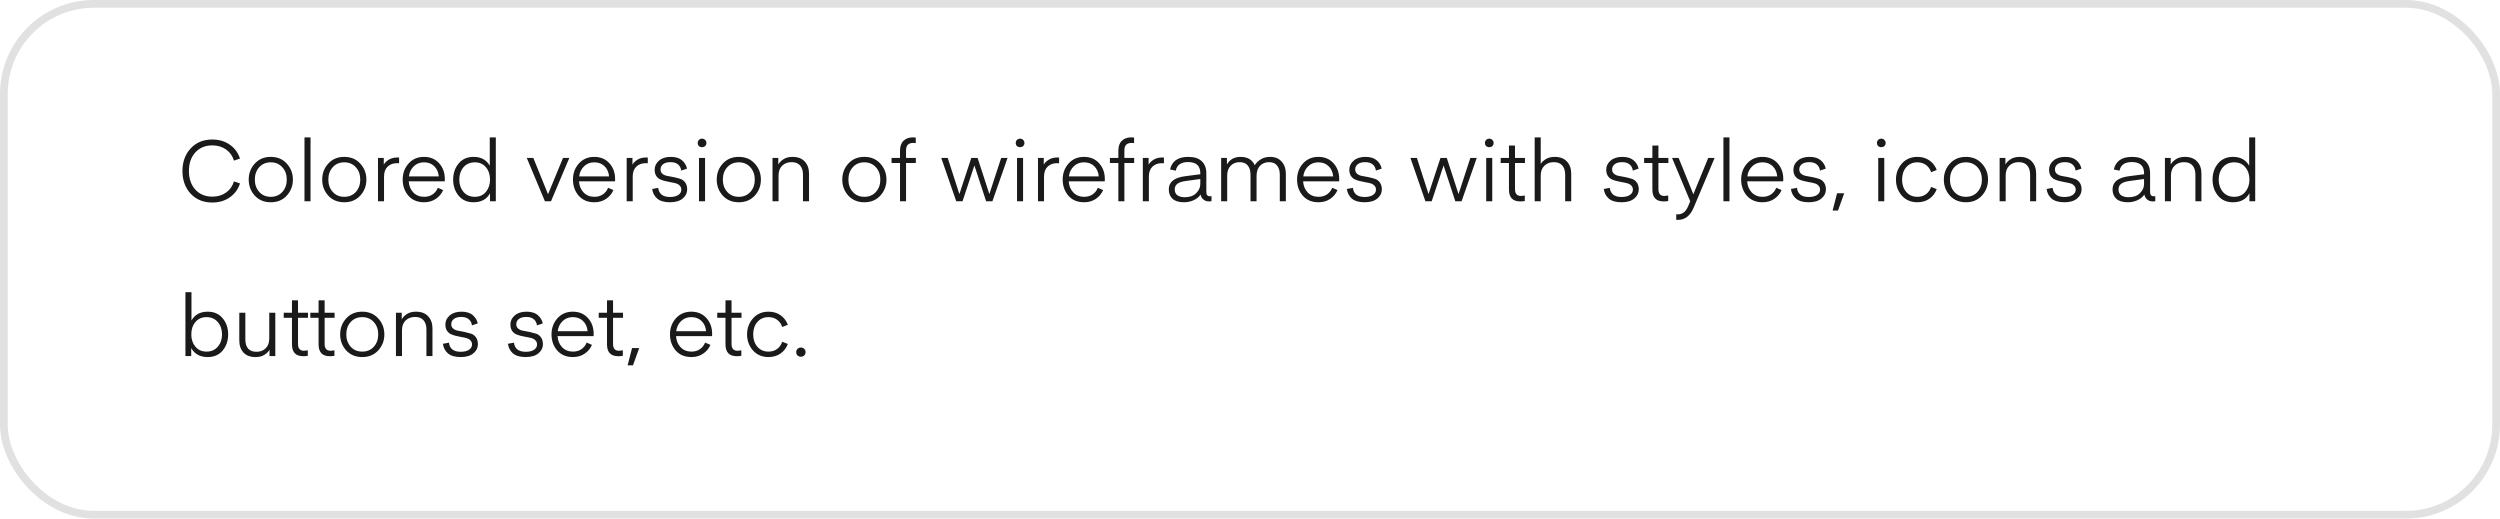 <svg width="323" height="67" viewBox="0 0 323 67" fill="none" xmlns="http://www.w3.org/2000/svg">
<rect x="0.5" y="0.5" width="322" height="66" rx="11.637" stroke="#E1E1E1"/>
<path d="M24.628 25.021C23.924 24.251 23.572 23.276 23.572 22.095C23.572 20.914 23.924 19.943 24.628 19.18C25.339 18.41 26.274 18.025 27.433 18.025C28.298 18.025 29.046 18.245 29.677 18.685C30.315 19.125 30.759 19.726 31.008 20.489L30.227 20.753C30.044 20.144 29.703 19.664 29.204 19.312C28.705 18.96 28.115 18.784 27.433 18.784C26.524 18.784 25.79 19.088 25.233 19.697C24.683 20.306 24.408 21.105 24.408 22.095C24.408 23.085 24.683 23.884 25.233 24.493C25.79 25.102 26.524 25.406 27.433 25.406C28.115 25.406 28.705 25.23 29.204 24.878C29.703 24.526 30.044 24.046 30.227 23.437L31.008 23.701C30.759 24.464 30.315 25.065 29.677 25.505C29.046 25.945 28.298 26.165 27.433 26.165C26.274 26.165 25.339 25.784 24.628 25.021ZM34.982 26.132C34.131 26.132 33.442 25.846 32.914 25.274C32.393 24.695 32.133 24.005 32.133 23.206C32.133 22.399 32.393 21.71 32.914 21.138C33.442 20.559 34.131 20.269 34.982 20.269C35.84 20.269 36.529 20.559 37.05 21.138C37.578 21.71 37.842 22.399 37.842 23.206C37.842 24.005 37.578 24.695 37.05 25.274C36.529 25.846 35.84 26.132 34.982 26.132ZM32.925 23.206C32.925 23.844 33.115 24.376 33.497 24.801C33.878 25.219 34.373 25.428 34.982 25.428C35.598 25.428 36.096 25.219 36.478 24.801C36.859 24.376 37.05 23.844 37.05 23.206C37.05 22.561 36.859 22.029 36.478 21.611C36.096 21.186 35.598 20.973 34.982 20.973C34.366 20.973 33.867 21.186 33.486 21.611C33.112 22.029 32.925 22.561 32.925 23.206ZM40.121 26H39.34V17.75H40.121V26ZM44.478 26.132C43.627 26.132 42.938 25.846 42.41 25.274C41.889 24.695 41.629 24.005 41.629 23.206C41.629 22.399 41.889 21.71 42.41 21.138C42.938 20.559 43.627 20.269 44.478 20.269C45.336 20.269 46.025 20.559 46.546 21.138C47.074 21.71 47.338 22.399 47.338 23.206C47.338 24.005 47.074 24.695 46.546 25.274C46.025 25.846 45.336 26.132 44.478 26.132ZM42.421 23.206C42.421 23.844 42.611 24.376 42.993 24.801C43.374 25.219 43.869 25.428 44.478 25.428C45.094 25.428 45.593 25.219 45.974 24.801C46.355 24.376 46.546 23.844 46.546 23.206C46.546 22.561 46.355 22.029 45.974 21.611C45.593 21.186 45.094 20.973 44.478 20.973C43.862 20.973 43.363 21.186 42.982 21.611C42.608 22.029 42.421 22.561 42.421 23.206ZM51.564 20.357V21.094C51.476 21.087 51.384 21.083 51.289 21.083C50.79 21.083 50.387 21.233 50.079 21.534C49.771 21.827 49.617 22.256 49.617 22.821V26H48.836V20.401H49.584V21.27C49.716 21.028 49.932 20.815 50.233 20.632C50.534 20.441 50.915 20.346 51.377 20.346L51.564 20.357ZM56.57 24.262L57.252 24.559C57.047 25.036 56.728 25.417 56.295 25.703C55.87 25.989 55.368 26.132 54.788 26.132C53.938 26.132 53.263 25.85 52.764 25.285C52.273 24.713 52.027 24.016 52.027 23.195C52.027 22.388 52.28 21.699 52.786 21.127C53.3 20.555 53.963 20.269 54.777 20.269C55.591 20.269 56.244 20.544 56.735 21.094C57.227 21.637 57.472 22.315 57.472 23.129L57.461 23.426H52.808C52.845 24.013 53.043 24.493 53.402 24.867C53.762 25.241 54.227 25.428 54.799 25.428C55.217 25.428 55.58 25.325 55.888 25.12C56.196 24.907 56.424 24.621 56.57 24.262ZM54.777 20.973C54.249 20.973 53.809 21.145 53.457 21.49C53.105 21.827 52.896 22.26 52.83 22.788H56.691C56.64 22.238 56.442 21.798 56.097 21.468C55.76 21.138 55.32 20.973 54.777 20.973ZM63.278 21.413V17.75H64.059V26H63.311V24.966C62.893 25.743 62.185 26.132 61.188 26.132C60.367 26.132 59.721 25.85 59.252 25.285C58.782 24.713 58.548 24.02 58.548 23.206C58.548 22.385 58.782 21.692 59.252 21.127C59.721 20.555 60.367 20.269 61.188 20.269C62.156 20.269 62.852 20.65 63.278 21.413ZM63.311 23.206C63.311 22.561 63.135 22.029 62.783 21.611C62.431 21.186 61.95 20.973 61.342 20.973C60.733 20.973 60.245 21.186 59.879 21.611C59.52 22.036 59.34 22.568 59.34 23.206C59.34 23.837 59.52 24.365 59.879 24.79C60.245 25.215 60.733 25.428 61.342 25.428C61.95 25.428 62.431 25.215 62.783 24.79C63.135 24.365 63.311 23.837 63.311 23.206ZM70.807 25.098L72.743 20.401H73.557L71.192 26H70.4L68.057 20.401H68.904L70.807 25.098ZM78.57 24.262L79.252 24.559C79.047 25.036 78.728 25.417 78.295 25.703C77.87 25.989 77.368 26.132 76.788 26.132C75.938 26.132 75.263 25.85 74.764 25.285C74.273 24.713 74.027 24.016 74.027 23.195C74.027 22.388 74.28 21.699 74.786 21.127C75.3 20.555 75.963 20.269 76.777 20.269C77.591 20.269 78.244 20.544 78.735 21.094C79.227 21.637 79.472 22.315 79.472 23.129L79.461 23.426H74.808C74.845 24.013 75.043 24.493 75.402 24.867C75.762 25.241 76.227 25.428 76.799 25.428C77.217 25.428 77.58 25.325 77.888 25.12C78.196 24.907 78.424 24.621 78.57 24.262ZM76.777 20.973C76.249 20.973 75.809 21.145 75.457 21.49C75.105 21.827 74.896 22.26 74.83 22.788H78.691C78.64 22.238 78.442 21.798 78.097 21.468C77.76 21.138 77.32 20.973 76.777 20.973ZM83.694 20.357V21.094C83.606 21.087 83.514 21.083 83.419 21.083C82.92 21.083 82.517 21.233 82.209 21.534C81.901 21.827 81.747 22.256 81.747 22.821V26H80.966V20.401H81.714V21.27C81.846 21.028 82.062 20.815 82.363 20.632C82.663 20.441 83.045 20.346 83.507 20.346L83.694 20.357ZM84.263 24.416L85.043 24.273C85.08 24.64 85.223 24.929 85.472 25.142C85.729 25.347 86.088 25.45 86.55 25.45C87.013 25.45 87.372 25.366 87.629 25.197C87.892 25.021 88.025 24.79 88.025 24.504C88.025 24.291 87.959 24.119 87.826 23.987C87.702 23.848 87.537 23.749 87.332 23.69C87.133 23.631 86.913 23.584 86.671 23.547C86.43 23.503 86.184 23.452 85.934 23.393C85.692 23.334 85.469 23.257 85.263 23.162C85.066 23.059 84.9 22.905 84.769 22.7C84.644 22.487 84.582 22.227 84.582 21.919C84.582 21.464 84.769 21.076 85.142 20.753C85.516 20.43 86.022 20.269 86.66 20.269C87.291 20.269 87.775 20.416 88.112 20.709C88.457 21.002 88.674 21.362 88.761 21.787L88.013 22.04C87.977 21.717 87.845 21.457 87.618 21.259C87.39 21.054 87.064 20.951 86.638 20.951C86.221 20.951 85.898 21.039 85.671 21.215C85.451 21.391 85.341 21.615 85.341 21.886C85.341 22.128 85.425 22.319 85.594 22.458C85.762 22.597 85.975 22.689 86.231 22.733C86.488 22.77 86.763 22.821 87.056 22.887C87.357 22.953 87.636 23.026 87.892 23.107C88.149 23.188 88.362 23.345 88.531 23.58C88.699 23.815 88.784 24.115 88.784 24.482C88.784 24.937 88.589 25.325 88.201 25.648C87.819 25.971 87.269 26.132 86.55 26.132C85.832 26.132 85.285 25.974 84.912 25.659C84.545 25.336 84.329 24.922 84.263 24.416ZM90.707 19.015C90.539 19.015 90.403 18.967 90.3 18.872C90.198 18.769 90.147 18.637 90.147 18.476C90.147 18.315 90.198 18.183 90.3 18.08C90.403 17.97 90.539 17.915 90.707 17.915C90.869 17.915 91.001 17.97 91.103 18.08C91.213 18.183 91.269 18.315 91.269 18.476C91.269 18.637 91.213 18.769 91.103 18.872C91.001 18.967 90.869 19.015 90.707 19.015ZM90.311 26V20.401H91.093V26H90.311ZM95.45 26.132C94.599 26.132 93.909 25.846 93.382 25.274C92.861 24.695 92.6 24.005 92.6 23.206C92.6 22.399 92.861 21.71 93.382 21.138C93.909 20.559 94.599 20.269 95.45 20.269C96.308 20.269 96.997 20.559 97.517 21.138C98.046 21.71 98.309 22.399 98.309 23.206C98.309 24.005 98.046 24.695 97.517 25.274C96.997 25.846 96.308 26.132 95.45 26.132ZM93.392 23.206C93.392 23.844 93.583 24.376 93.965 24.801C94.346 25.219 94.841 25.428 95.45 25.428C96.066 25.428 96.564 25.219 96.945 24.801C97.327 24.376 97.517 23.844 97.517 23.206C97.517 22.561 97.327 22.029 96.945 21.611C96.564 21.186 96.066 20.973 95.45 20.973C94.834 20.973 94.335 21.186 93.954 21.611C93.579 22.029 93.392 22.561 93.392 23.206ZM100.556 20.401V21.259C100.688 21.01 100.908 20.782 101.216 20.577C101.524 20.372 101.92 20.269 102.404 20.269C103.078 20.269 103.599 20.467 103.966 20.863C104.34 21.259 104.527 21.78 104.527 22.425V26H103.746V22.579C103.746 22.058 103.621 21.659 103.372 21.38C103.13 21.094 102.763 20.951 102.272 20.951C101.78 20.951 101.377 21.101 101.062 21.402C100.746 21.703 100.589 22.124 100.589 22.667V26H99.808V20.401H100.556ZM111.67 26.132C110.82 26.132 110.13 25.846 109.602 25.274C109.082 24.695 108.821 24.005 108.821 23.206C108.821 22.399 109.082 21.71 109.602 21.138C110.13 20.559 110.82 20.269 111.67 20.269C112.528 20.269 113.218 20.559 113.738 21.138C114.266 21.71 114.53 22.399 114.53 23.206C114.53 24.005 114.266 24.695 113.738 25.274C113.218 25.846 112.528 26.132 111.67 26.132ZM109.613 23.206C109.613 23.844 109.804 24.376 110.185 24.801C110.567 25.219 111.062 25.428 111.67 25.428C112.286 25.428 112.785 25.219 113.166 24.801C113.548 24.376 113.738 23.844 113.738 23.206C113.738 22.561 113.548 22.029 113.166 21.611C112.785 21.186 112.286 20.973 111.67 20.973C111.054 20.973 110.556 21.186 110.174 21.611C109.8 22.029 109.613 22.561 109.613 23.206ZM116.281 20.401V19.477C116.281 18.905 116.432 18.476 116.732 18.19C117.033 17.897 117.436 17.75 117.942 17.75L118.316 17.772V18.487C118.243 18.472 118.14 18.465 118.008 18.465C117.693 18.465 117.455 18.542 117.293 18.696C117.139 18.85 117.062 19.099 117.062 19.444V20.401H118.327V21.061H117.062V26H116.281V21.061H115.192V20.401H116.281ZM127.406 26L125.899 21.391H125.888L124.359 26H123.545L121.609 20.401H122.445L123.952 25.076L125.492 20.401H126.306L127.824 25.076L129.353 20.401H130.178L128.22 26H127.406ZM131.796 19.015C131.628 19.015 131.492 18.967 131.389 18.872C131.287 18.769 131.235 18.637 131.235 18.476C131.235 18.315 131.287 18.183 131.389 18.08C131.492 17.97 131.628 17.915 131.796 17.915C131.958 17.915 132.09 17.97 132.192 18.08C132.302 18.183 132.357 18.315 132.357 18.476C132.357 18.637 132.302 18.769 132.192 18.872C132.09 18.967 131.958 19.015 131.796 19.015ZM131.4 26V20.401H132.181V26H131.4ZM136.835 20.357V21.094C136.747 21.087 136.656 21.083 136.56 21.083C136.062 21.083 135.658 21.233 135.35 21.534C135.042 21.827 134.888 22.256 134.888 22.821V26H134.107V20.401H134.855V21.27C134.987 21.028 135.204 20.815 135.504 20.632C135.805 20.441 136.186 20.346 136.648 20.346L136.835 20.357ZM141.842 24.262L142.524 24.559C142.318 25.036 141.999 25.417 141.567 25.703C141.141 25.989 140.639 26.132 140.06 26.132C139.209 26.132 138.534 25.85 138.036 25.285C137.544 24.713 137.299 24.016 137.299 23.195C137.299 22.388 137.552 21.699 138.058 21.127C138.571 20.555 139.235 20.269 140.049 20.269C140.863 20.269 141.515 20.544 142.007 21.094C142.498 21.637 142.744 22.315 142.744 23.129L142.733 23.426H138.08C138.116 24.013 138.314 24.493 138.674 24.867C139.033 25.241 139.499 25.428 140.071 25.428C140.489 25.428 140.852 25.325 141.16 25.12C141.468 24.907 141.695 24.621 141.842 24.262ZM140.049 20.973C139.521 20.973 139.081 21.145 138.729 21.49C138.377 21.827 138.168 22.26 138.102 22.788H141.963C141.911 22.238 141.713 21.798 141.369 21.468C141.031 21.138 140.591 20.973 140.049 20.973ZM144.49 20.401V19.477C144.49 18.905 144.641 18.476 144.941 18.19C145.242 17.897 145.645 17.75 146.151 17.75L146.525 17.772V18.487C146.452 18.472 146.349 18.465 146.217 18.465C145.902 18.465 145.664 18.542 145.502 18.696C145.348 18.85 145.271 19.099 145.271 19.444V20.401H146.536V21.061H145.271V26H144.49V21.061H143.401V20.401H144.49ZM150.381 20.357V21.094C150.293 21.087 150.202 21.083 150.106 21.083C149.608 21.083 149.204 21.233 148.896 21.534C148.588 21.827 148.434 22.256 148.434 22.821V26H147.653V20.401H148.401V21.27C148.533 21.028 148.75 20.815 149.05 20.632C149.351 20.441 149.732 20.346 150.194 20.346L150.381 20.357ZM153.493 20.94C152.583 20.94 152.055 21.31 151.909 22.051L151.172 21.897C151.274 21.398 151.516 21.002 151.898 20.709C152.286 20.416 152.829 20.269 153.526 20.269C154.303 20.269 154.886 20.46 155.275 20.841C155.663 21.215 155.858 21.725 155.858 22.37V24.823C155.858 25.182 156.015 25.362 156.331 25.362L156.529 25.34V25.989C156.455 26.011 156.338 26.022 156.177 26.022C155.913 26.022 155.682 25.941 155.484 25.78C155.286 25.619 155.165 25.402 155.121 25.131C154.908 25.446 154.607 25.692 154.219 25.868C153.837 26.044 153.419 26.132 152.965 26.132C152.319 26.132 151.832 25.985 151.502 25.692C151.172 25.391 151.007 24.981 151.007 24.46C151.007 23.514 151.711 22.949 153.119 22.766L155.077 22.513V22.359C155.077 21.413 154.549 20.94 153.493 20.94ZM155.077 23.129L153.218 23.382C152.704 23.448 152.334 23.573 152.107 23.756C151.887 23.932 151.777 24.167 151.777 24.46C151.777 24.827 151.901 25.091 152.151 25.252C152.4 25.406 152.708 25.483 153.075 25.483C153.698 25.483 154.186 25.311 154.538 24.966C154.897 24.614 155.077 24.218 155.077 23.778V23.129ZM162.348 22.733V26H161.567V22.579C161.567 22.073 161.45 21.677 161.215 21.391C160.988 21.098 160.636 20.951 160.159 20.951C159.69 20.951 159.305 21.105 159.004 21.413C158.704 21.721 158.553 22.139 158.553 22.667V26H157.772V20.401H158.52V21.259C158.88 20.599 159.47 20.269 160.291 20.269C161.179 20.269 161.787 20.628 162.117 21.347C162.293 21.046 162.55 20.793 162.887 20.588C163.225 20.375 163.624 20.269 164.086 20.269C164.739 20.269 165.241 20.474 165.593 20.885C165.953 21.288 166.132 21.802 166.132 22.425V26H165.351V22.579C165.351 22.08 165.234 21.684 164.999 21.391C164.772 21.098 164.424 20.951 163.954 20.951C163.492 20.951 163.107 21.105 162.799 21.413C162.499 21.721 162.348 22.161 162.348 22.733ZM172.124 24.262L172.806 24.559C172.601 25.036 172.282 25.417 171.849 25.703C171.424 25.989 170.921 26.132 170.342 26.132C169.491 26.132 168.817 25.85 168.318 25.285C167.827 24.713 167.581 24.016 167.581 23.195C167.581 22.388 167.834 21.699 168.34 21.127C168.853 20.555 169.517 20.269 170.331 20.269C171.145 20.269 171.798 20.544 172.289 21.094C172.78 21.637 173.026 22.315 173.026 23.129L173.015 23.426H168.362C168.399 24.013 168.597 24.493 168.956 24.867C169.315 25.241 169.781 25.428 170.353 25.428C170.771 25.428 171.134 25.325 171.442 25.12C171.75 24.907 171.977 24.621 172.124 24.262ZM170.331 20.973C169.803 20.973 169.363 21.145 169.011 21.49C168.659 21.827 168.45 22.26 168.384 22.788H172.245C172.194 22.238 171.996 21.798 171.651 21.468C171.314 21.138 170.874 20.973 170.331 20.973ZM174.014 24.416L174.795 24.273C174.831 24.64 174.974 24.929 175.224 25.142C175.48 25.347 175.84 25.45 176.302 25.45C176.764 25.45 177.123 25.366 177.38 25.197C177.644 25.021 177.776 24.79 177.776 24.504C177.776 24.291 177.71 24.119 177.578 23.987C177.453 23.848 177.288 23.749 177.083 23.69C176.885 23.631 176.665 23.584 176.423 23.547C176.181 23.503 175.935 23.452 175.686 23.393C175.444 23.334 175.22 23.257 175.014 23.162C174.817 23.059 174.652 22.905 174.52 22.7C174.395 22.487 174.333 22.227 174.333 21.919C174.333 21.464 174.52 21.076 174.894 20.753C175.268 20.43 175.774 20.269 176.412 20.269C177.042 20.269 177.526 20.416 177.864 20.709C178.208 21.002 178.425 21.362 178.513 21.787L177.765 22.04C177.728 21.717 177.596 21.457 177.369 21.259C177.141 21.054 176.815 20.951 176.389 20.951C175.972 20.951 175.649 21.039 175.422 21.215C175.202 21.391 175.092 21.615 175.092 21.886C175.092 22.128 175.176 22.319 175.345 22.458C175.513 22.597 175.726 22.689 175.983 22.733C176.239 22.77 176.514 22.821 176.808 22.887C177.108 22.953 177.387 23.026 177.644 23.107C177.9 23.188 178.113 23.345 178.282 23.58C178.45 23.815 178.535 24.115 178.535 24.482C178.535 24.937 178.34 25.325 177.952 25.648C177.57 25.971 177.02 26.132 176.302 26.132C175.583 26.132 175.037 25.974 174.663 25.659C174.296 25.336 174.08 24.922 174.014 24.416ZM188.024 26L186.517 21.391H186.506L184.977 26H184.163L182.227 20.401H183.063L184.57 25.076L186.11 20.401H186.924L188.442 25.076L189.971 20.401H190.796L188.838 26H188.024ZM192.415 19.015C192.246 19.015 192.11 18.967 192.008 18.872C191.905 18.769 191.854 18.637 191.854 18.476C191.854 18.315 191.905 18.183 192.008 18.08C192.11 17.97 192.246 17.915 192.415 17.915C192.576 17.915 192.708 17.97 192.811 18.08C192.921 18.183 192.976 18.315 192.976 18.476C192.976 18.637 192.921 18.769 192.811 18.872C192.708 18.967 192.576 19.015 192.415 19.015ZM192.019 26V20.401H192.8V26H192.019ZM197.003 25.263V25.967C196.871 26.004 196.673 26.022 196.409 26.022C195.441 26.022 194.957 25.512 194.957 24.493V21.061H193.89V20.401H194.957V18.806H195.738V20.401H197.025V21.061H195.738V24.438C195.738 25.025 195.994 25.318 196.508 25.318L197.003 25.263ZM199.062 17.75V21.182C199.194 20.955 199.414 20.746 199.722 20.555C200.03 20.364 200.415 20.269 200.877 20.269C201.552 20.269 202.073 20.467 202.439 20.863C202.813 21.259 203 21.78 203 22.425V26H202.219V22.579C202.219 22.058 202.095 21.659 201.845 21.38C201.603 21.094 201.237 20.951 200.745 20.951C200.254 20.951 199.851 21.105 199.535 21.413C199.22 21.714 199.062 22.139 199.062 22.689V26H198.281V17.75H199.062ZM207.207 24.416L207.988 24.273C208.025 24.64 208.168 24.929 208.417 25.142C208.674 25.347 209.033 25.45 209.495 25.45C209.957 25.45 210.316 25.366 210.573 25.197C210.837 25.021 210.969 24.79 210.969 24.504C210.969 24.291 210.903 24.119 210.771 23.987C210.646 23.848 210.481 23.749 210.276 23.69C210.078 23.631 209.858 23.584 209.616 23.547C209.374 23.503 209.128 23.452 208.879 23.393C208.637 23.334 208.413 23.257 208.208 23.162C208.01 23.059 207.845 22.905 207.713 22.7C207.588 22.487 207.526 22.227 207.526 21.919C207.526 21.464 207.713 21.076 208.087 20.753C208.461 20.43 208.967 20.269 209.605 20.269C210.236 20.269 210.72 20.416 211.057 20.709C211.402 21.002 211.618 21.362 211.706 21.787L210.958 22.04C210.921 21.717 210.789 21.457 210.562 21.259C210.335 21.054 210.008 20.951 209.583 20.951C209.165 20.951 208.842 21.039 208.615 21.215C208.395 21.391 208.285 21.615 208.285 21.886C208.285 22.128 208.369 22.319 208.538 22.458C208.707 22.597 208.919 22.689 209.176 22.733C209.433 22.77 209.708 22.821 210.001 22.887C210.302 22.953 210.58 23.026 210.837 23.107C211.094 23.188 211.306 23.345 211.475 23.58C211.644 23.815 211.728 24.115 211.728 24.482C211.728 24.937 211.534 25.325 211.145 25.648C210.764 25.971 210.214 26.132 209.495 26.132C208.776 26.132 208.23 25.974 207.856 25.659C207.489 25.336 207.273 24.922 207.207 24.416ZM215.533 25.263V25.967C215.401 26.004 215.203 26.022 214.939 26.022C213.971 26.022 213.487 25.512 213.487 24.493V21.061H212.42V20.401H213.487V18.806H214.268V20.401H215.555V21.061H214.268V24.438C214.268 25.025 214.524 25.318 215.038 25.318L215.533 25.263ZM216.756 27.694C217.064 27.694 217.325 27.613 217.537 27.452C217.757 27.291 217.955 27.005 218.131 26.594L218.373 26L216.03 20.401H216.877L218.78 25.098L220.705 20.401H221.53L218.824 26.825C218.377 27.881 217.699 28.409 216.789 28.409L216.569 28.398V27.683C216.628 27.69 216.69 27.694 216.756 27.694ZM223.447 26H222.666V17.75H223.447V26ZM229.498 24.262L230.18 24.559C229.975 25.036 229.656 25.417 229.223 25.703C228.798 25.989 228.295 26.132 227.716 26.132C226.865 26.132 226.191 25.85 225.692 25.285C225.201 24.713 224.955 24.016 224.955 23.195C224.955 22.388 225.208 21.699 225.714 21.127C226.227 20.555 226.891 20.269 227.705 20.269C228.519 20.269 229.172 20.544 229.663 21.094C230.154 21.637 230.4 22.315 230.4 23.129L230.389 23.426H225.736C225.773 24.013 225.971 24.493 226.33 24.867C226.689 25.241 227.155 25.428 227.727 25.428C228.145 25.428 228.508 25.325 228.816 25.12C229.124 24.907 229.351 24.621 229.498 24.262ZM227.705 20.973C227.177 20.973 226.737 21.145 226.385 21.49C226.033 21.827 225.824 22.26 225.758 22.788H229.619C229.568 22.238 229.37 21.798 229.025 21.468C228.688 21.138 228.248 20.973 227.705 20.973ZM231.388 24.416L232.169 24.273C232.205 24.64 232.348 24.929 232.598 25.142C232.854 25.347 233.214 25.45 233.676 25.45C234.138 25.45 234.497 25.366 234.754 25.197C235.018 25.021 235.15 24.79 235.15 24.504C235.15 24.291 235.084 24.119 234.952 23.987C234.827 23.848 234.662 23.749 234.457 23.69C234.259 23.631 234.039 23.584 233.797 23.547C233.555 23.503 233.309 23.452 233.06 23.393C232.818 23.334 232.594 23.257 232.389 23.162C232.191 23.059 232.026 22.905 231.894 22.7C231.769 22.487 231.707 22.227 231.707 21.919C231.707 21.464 231.894 21.076 232.268 20.753C232.642 20.43 233.148 20.269 233.786 20.269C234.416 20.269 234.9 20.416 235.238 20.709C235.582 21.002 235.799 21.362 235.887 21.787L235.139 22.04C235.102 21.717 234.97 21.457 234.743 21.259C234.515 21.054 234.189 20.951 233.764 20.951C233.346 20.951 233.023 21.039 232.796 21.215C232.576 21.391 232.466 21.615 232.466 21.886C232.466 22.128 232.55 22.319 232.719 22.458C232.887 22.597 233.1 22.689 233.357 22.733C233.613 22.77 233.888 22.821 234.182 22.887C234.482 22.953 234.761 23.026 235.018 23.107C235.274 23.188 235.487 23.345 235.656 23.58C235.824 23.815 235.909 24.115 235.909 24.482C235.909 24.937 235.714 25.325 235.326 25.648C234.944 25.971 234.394 26.132 233.676 26.132C232.957 26.132 232.411 25.974 232.037 25.659C231.67 25.336 231.454 24.922 231.388 24.416ZM237.348 24.966H238.272L237.469 27.199H236.776L237.348 24.966ZM243.064 19.015C242.895 19.015 242.76 18.967 242.657 18.872C242.554 18.769 242.503 18.637 242.503 18.476C242.503 18.315 242.554 18.183 242.657 18.08C242.76 17.97 242.895 17.915 243.064 17.915C243.225 17.915 243.357 17.97 243.46 18.08C243.57 18.183 243.625 18.315 243.625 18.476C243.625 18.637 243.57 18.769 243.46 18.872C243.357 18.967 243.225 19.015 243.064 19.015ZM242.668 26V20.401H243.449V26H242.668ZM247.718 25.428C248.158 25.428 248.532 25.314 248.84 25.087C249.148 24.86 249.368 24.548 249.5 24.152L250.226 24.438C250.043 24.937 249.735 25.344 249.302 25.659C248.869 25.974 248.341 26.132 247.718 26.132C246.897 26.132 246.229 25.846 245.716 25.274C245.21 24.695 244.957 24.005 244.957 23.206C244.957 22.407 245.21 21.717 245.716 21.138C246.229 20.559 246.897 20.269 247.718 20.269C248.341 20.269 248.869 20.427 249.302 20.742C249.735 21.057 250.043 21.464 250.226 21.963L249.5 22.249C249.368 21.853 249.148 21.541 248.84 21.314C248.532 21.087 248.158 20.973 247.718 20.973C247.131 20.973 246.655 21.182 246.288 21.6C245.929 22.018 245.749 22.553 245.749 23.206C245.749 23.851 245.929 24.383 246.288 24.801C246.655 25.219 247.131 25.428 247.718 25.428ZM253.993 26.132C253.143 26.132 252.453 25.846 251.925 25.274C251.405 24.695 251.144 24.005 251.144 23.206C251.144 22.399 251.405 21.71 251.925 21.138C252.453 20.559 253.143 20.269 253.993 20.269C254.851 20.269 255.541 20.559 256.061 21.138C256.589 21.71 256.853 22.399 256.853 23.206C256.853 24.005 256.589 24.695 256.061 25.274C255.541 25.846 254.851 26.132 253.993 26.132ZM251.936 23.206C251.936 23.844 252.127 24.376 252.508 24.801C252.89 25.219 253.385 25.428 253.993 25.428C254.609 25.428 255.108 25.219 255.489 24.801C255.871 24.376 256.061 23.844 256.061 23.206C256.061 22.561 255.871 22.029 255.489 21.611C255.108 21.186 254.609 20.973 253.993 20.973C253.377 20.973 252.879 21.186 252.497 21.611C252.123 22.029 251.936 22.561 251.936 23.206ZM259.1 20.401V21.259C259.232 21.01 259.452 20.782 259.76 20.577C260.068 20.372 260.464 20.269 260.948 20.269C261.622 20.269 262.143 20.467 262.51 20.863C262.884 21.259 263.071 21.78 263.071 22.425V26H262.29V22.579C262.29 22.058 262.165 21.659 261.916 21.38C261.674 21.094 261.307 20.951 260.816 20.951C260.324 20.951 259.921 21.101 259.606 21.402C259.29 21.703 259.133 22.124 259.133 22.667V26H258.352V20.401H259.1ZM264.42 24.416L265.201 24.273C265.237 24.64 265.38 24.929 265.63 25.142C265.886 25.347 266.246 25.45 266.708 25.45C267.17 25.45 267.529 25.366 267.786 25.197C268.05 25.021 268.182 24.79 268.182 24.504C268.182 24.291 268.116 24.119 267.984 23.987C267.859 23.848 267.694 23.749 267.489 23.69C267.291 23.631 267.071 23.584 266.829 23.547C266.587 23.503 266.341 23.452 266.092 23.393C265.85 23.334 265.626 23.257 265.421 23.162C265.223 23.059 265.058 22.905 264.926 22.7C264.801 22.487 264.739 22.227 264.739 21.919C264.739 21.464 264.926 21.076 265.3 20.753C265.674 20.43 266.18 20.269 266.818 20.269C267.448 20.269 267.932 20.416 268.27 20.709C268.614 21.002 268.831 21.362 268.919 21.787L268.171 22.04C268.134 21.717 268.002 21.457 267.775 21.259C267.547 21.054 267.221 20.951 266.796 20.951C266.378 20.951 266.055 21.039 265.828 21.215C265.608 21.391 265.498 21.615 265.498 21.886C265.498 22.128 265.582 22.319 265.751 22.458C265.919 22.597 266.132 22.689 266.389 22.733C266.645 22.77 266.92 22.821 267.214 22.887C267.514 22.953 267.793 23.026 268.05 23.107C268.306 23.188 268.519 23.345 268.688 23.58C268.856 23.815 268.941 24.115 268.941 24.482C268.941 24.937 268.746 25.325 268.358 25.648C267.976 25.971 267.426 26.132 266.708 26.132C265.989 26.132 265.443 25.974 265.069 25.659C264.702 25.336 264.486 24.922 264.42 24.416ZM275.427 20.94C274.518 20.94 273.99 21.31 273.843 22.051L273.106 21.897C273.209 21.398 273.451 21.002 273.832 20.709C274.221 20.416 274.763 20.269 275.46 20.269C276.237 20.269 276.82 20.46 277.209 20.841C277.598 21.215 277.792 21.725 277.792 22.37V24.823C277.792 25.182 277.95 25.362 278.265 25.362L278.463 25.34V25.989C278.39 26.011 278.272 26.022 278.111 26.022C277.847 26.022 277.616 25.941 277.418 25.78C277.22 25.619 277.099 25.402 277.055 25.131C276.842 25.446 276.542 25.692 276.153 25.868C275.772 26.044 275.354 26.132 274.899 26.132C274.254 26.132 273.766 25.985 273.436 25.692C273.106 25.391 272.941 24.981 272.941 24.46C272.941 23.514 273.645 22.949 275.053 22.766L277.011 22.513V22.359C277.011 21.413 276.483 20.94 275.427 20.94ZM277.011 23.129L275.152 23.382C274.639 23.448 274.268 23.573 274.041 23.756C273.821 23.932 273.711 24.167 273.711 24.46C273.711 24.827 273.836 25.091 274.085 25.252C274.334 25.406 274.642 25.483 275.009 25.483C275.632 25.483 276.12 25.311 276.472 24.966C276.831 24.614 277.011 24.218 277.011 23.778V23.129ZM280.455 20.401V21.259C280.587 21.01 280.807 20.782 281.115 20.577C281.423 20.372 281.819 20.269 282.303 20.269C282.978 20.269 283.498 20.467 283.865 20.863C284.239 21.259 284.426 21.78 284.426 22.425V26H283.645V22.579C283.645 22.058 283.52 21.659 283.271 21.38C283.029 21.094 282.662 20.951 282.171 20.951C281.68 20.951 281.276 21.101 280.961 21.402C280.646 21.703 280.488 22.124 280.488 22.667V26H279.707V20.401H280.455ZM290.593 21.413V17.75H291.374V26H290.626V24.966C290.208 25.743 289.501 26.132 288.503 26.132C287.682 26.132 287.037 25.85 286.567 25.285C286.098 24.713 285.863 24.02 285.863 23.206C285.863 22.385 286.098 21.692 286.567 21.127C287.037 20.555 287.682 20.269 288.503 20.269C289.471 20.269 290.168 20.65 290.593 21.413ZM290.626 23.206C290.626 22.561 290.45 22.029 290.098 21.611C289.746 21.186 289.266 20.973 288.657 20.973C288.049 20.973 287.561 21.186 287.194 21.611C286.835 22.036 286.655 22.568 286.655 23.206C286.655 23.837 286.835 24.365 287.194 24.79C287.561 25.215 288.049 25.428 288.657 25.428C289.266 25.428 289.746 25.215 290.098 24.79C290.45 24.365 290.626 23.837 290.626 23.206ZM24.738 41.413C25.163 40.65 25.86 40.269 26.828 40.269C27.657 40.269 28.306 40.555 28.775 41.127C29.244 41.692 29.479 42.385 29.479 43.206C29.479 44.02 29.244 44.713 28.775 45.285C28.306 45.85 27.657 46.132 26.828 46.132C25.845 46.132 25.138 45.743 24.705 44.966V46H23.957V37.75H24.738V41.413ZM24.716 43.206C24.716 43.837 24.892 44.365 25.244 44.79C25.596 45.215 26.076 45.428 26.685 45.428C27.294 45.428 27.778 45.215 28.137 44.79C28.504 44.365 28.687 43.837 28.687 43.206C28.687 42.568 28.504 42.036 28.137 41.611C27.778 41.186 27.294 40.973 26.685 40.973C26.076 40.973 25.596 41.186 25.244 41.611C24.892 42.029 24.716 42.561 24.716 43.206ZM34.789 43.712V40.401H35.57V46H34.822V45.186C34.697 45.421 34.481 45.637 34.173 45.835C33.872 46.033 33.483 46.132 33.007 46.132C32.332 46.132 31.815 45.938 31.456 45.549C31.096 45.153 30.917 44.632 30.917 43.987V40.401H31.698V43.822C31.698 44.907 32.178 45.45 33.139 45.45C33.615 45.45 34.008 45.303 34.316 45.01C34.631 44.709 34.789 44.277 34.789 43.712ZM39.769 45.263V45.967C39.637 46.004 39.439 46.022 39.175 46.022C38.207 46.022 37.723 45.512 37.723 44.493V41.061H36.656V40.401H37.723V38.806H38.504V40.401H39.791V41.061H38.504V44.438C38.504 45.025 38.761 45.318 39.274 45.318L39.769 45.263ZM43.207 45.263V45.967C43.075 46.004 42.877 46.022 42.613 46.022C41.645 46.022 41.161 45.512 41.161 44.493V41.061H40.094V40.401H41.161V38.806H41.942V40.401H43.229V41.061H41.942V44.438C41.942 45.025 42.198 45.318 42.712 45.318L43.207 45.263ZM46.798 46.132C45.947 46.132 45.258 45.846 44.73 45.274C44.209 44.695 43.949 44.005 43.949 43.206C43.949 42.399 44.209 41.71 44.73 41.138C45.258 40.559 45.947 40.269 46.798 40.269C47.656 40.269 48.346 40.559 48.866 41.138C49.394 41.71 49.658 42.399 49.658 43.206C49.658 44.005 49.394 44.695 48.866 45.274C48.346 45.846 47.656 46.132 46.798 46.132ZM44.741 43.206C44.741 43.844 44.932 44.376 45.313 44.801C45.694 45.219 46.19 45.428 46.798 45.428C47.414 45.428 47.913 45.219 48.294 44.801C48.675 44.376 48.866 43.844 48.866 43.206C48.866 42.561 48.675 42.029 48.294 41.611C47.913 41.186 47.414 40.973 46.798 40.973C46.182 40.973 45.684 41.186 45.302 41.611C44.928 42.029 44.741 42.561 44.741 43.206ZM51.904 40.401V41.259C52.036 41.01 52.256 40.782 52.564 40.577C52.872 40.372 53.268 40.269 53.752 40.269C54.427 40.269 54.948 40.467 55.314 40.863C55.688 41.259 55.875 41.78 55.875 42.425V46H55.094V42.579C55.094 42.058 54.97 41.659 54.72 41.38C54.478 41.094 54.112 40.951 53.62 40.951C53.129 40.951 52.726 41.101 52.41 41.402C52.095 41.703 51.937 42.124 51.937 42.667V46H51.156V40.401H51.904ZM57.224 44.416L58.005 44.273C58.042 44.64 58.185 44.929 58.434 45.142C58.691 45.347 59.05 45.45 59.512 45.45C59.974 45.45 60.334 45.366 60.59 45.197C60.854 45.021 60.986 44.79 60.986 44.504C60.986 44.291 60.92 44.119 60.788 43.987C60.664 43.848 60.499 43.749 60.293 43.69C60.095 43.631 59.875 43.584 59.633 43.547C59.391 43.503 59.146 43.452 58.896 43.393C58.654 43.334 58.431 43.257 58.225 43.162C58.027 43.059 57.862 42.905 57.73 42.7C57.606 42.487 57.543 42.227 57.543 41.919C57.543 41.464 57.73 41.076 58.104 40.753C58.478 40.43 58.984 40.269 59.622 40.269C60.253 40.269 60.737 40.416 61.074 40.709C61.419 41.002 61.635 41.362 61.723 41.787L60.975 42.04C60.939 41.717 60.807 41.457 60.579 41.259C60.352 41.054 60.026 40.951 59.6 40.951C59.182 40.951 58.86 41.039 58.632 41.215C58.412 41.391 58.302 41.615 58.302 41.886C58.302 42.128 58.387 42.319 58.555 42.458C58.724 42.597 58.937 42.689 59.193 42.733C59.45 42.77 59.725 42.821 60.018 42.887C60.319 42.953 60.598 43.026 60.854 43.107C61.111 43.188 61.324 43.345 61.492 43.58C61.661 43.815 61.745 44.115 61.745 44.482C61.745 44.937 61.551 45.325 61.162 45.648C60.781 45.971 60.231 46.132 59.512 46.132C58.794 46.132 58.247 45.974 57.873 45.659C57.507 45.336 57.29 44.922 57.224 44.416ZM65.625 44.416L66.406 44.273C66.442 44.64 66.585 44.929 66.835 45.142C67.091 45.347 67.451 45.45 67.913 45.45C68.375 45.45 68.734 45.366 68.991 45.197C69.255 45.021 69.387 44.79 69.387 44.504C69.387 44.291 69.321 44.119 69.189 43.987C69.064 43.848 68.899 43.749 68.694 43.69C68.496 43.631 68.276 43.584 68.034 43.547C67.792 43.503 67.546 43.452 67.297 43.393C67.055 43.334 66.831 43.257 66.626 43.162C66.428 43.059 66.263 42.905 66.131 42.7C66.006 42.487 65.944 42.227 65.944 41.919C65.944 41.464 66.131 41.076 66.505 40.753C66.879 40.43 67.385 40.269 68.023 40.269C68.653 40.269 69.138 40.416 69.475 40.709C69.82 41.002 70.036 41.362 70.124 41.787L69.376 42.04C69.339 41.717 69.207 41.457 68.98 41.259C68.752 41.054 68.426 40.951 68.001 40.951C67.583 40.951 67.26 41.039 67.033 41.215C66.813 41.391 66.703 41.615 66.703 41.886C66.703 42.128 66.787 42.319 66.956 42.458C67.124 42.597 67.337 42.689 67.594 42.733C67.85 42.77 68.126 42.821 68.419 42.887C68.719 42.953 68.998 43.026 69.255 43.107C69.511 43.188 69.724 43.345 69.893 43.58C70.061 43.815 70.146 44.115 70.146 44.482C70.146 44.937 69.951 45.325 69.563 45.648C69.181 45.971 68.632 46.132 67.913 46.132C67.194 46.132 66.648 45.974 66.274 45.659C65.907 45.336 65.691 44.922 65.625 44.416ZM75.799 44.262L76.481 44.559C76.275 45.036 75.957 45.417 75.524 45.703C75.099 45.989 74.596 46.132 74.017 46.132C73.166 46.132 72.492 45.85 71.993 45.285C71.501 44.713 71.256 44.016 71.256 43.195C71.256 42.388 71.509 41.699 72.015 41.127C72.528 40.555 73.192 40.269 74.006 40.269C74.82 40.269 75.472 40.544 75.964 41.094C76.455 41.637 76.701 42.315 76.701 43.129L76.69 43.426H72.037C72.073 44.013 72.272 44.493 72.631 44.867C72.99 45.241 73.456 45.428 74.028 45.428C74.446 45.428 74.809 45.325 75.117 45.12C75.425 44.907 75.652 44.621 75.799 44.262ZM74.006 40.973C73.478 40.973 73.038 41.145 72.686 41.49C72.334 41.827 72.125 42.26 72.059 42.788H75.92C75.868 42.238 75.671 41.798 75.326 41.468C74.989 41.138 74.549 40.973 74.006 40.973ZM80.471 45.263V45.967C80.339 46.004 80.141 46.022 79.877 46.022C78.909 46.022 78.425 45.512 78.425 44.493V41.061H77.358V40.401H78.425V38.806H79.206V40.401H80.493V41.061H79.206V44.438C79.206 45.025 79.463 45.318 79.976 45.318L80.471 45.263ZM81.662 44.966H82.586L81.783 47.199H81.09L81.662 44.966ZM91.106 44.262L91.788 44.559C91.583 45.036 91.264 45.417 90.831 45.703C90.406 45.989 89.904 46.132 89.324 46.132C88.474 46.132 87.799 45.85 87.3 45.285C86.809 44.713 86.563 44.016 86.563 43.195C86.563 42.388 86.816 41.699 87.322 41.127C87.836 40.555 88.499 40.269 89.313 40.269C90.127 40.269 90.78 40.544 91.271 41.094C91.763 41.637 92.008 42.315 92.008 43.129L91.997 43.426H87.344C87.381 44.013 87.579 44.493 87.938 44.867C88.298 45.241 88.763 45.428 89.335 45.428C89.753 45.428 90.116 45.325 90.424 45.12C90.732 44.907 90.96 44.621 91.106 44.262ZM89.313 40.973C88.785 40.973 88.345 41.145 87.993 41.49C87.641 41.827 87.432 42.26 87.366 42.788H91.227C91.176 42.238 90.978 41.798 90.633 41.468C90.296 41.138 89.856 40.973 89.313 40.973ZM95.779 45.263V45.967C95.647 46.004 95.449 46.022 95.185 46.022C94.217 46.022 93.733 45.512 93.733 44.493V41.061H92.666V40.401H93.733V38.806H94.514V40.401H95.801V41.061H94.514V44.438C94.514 45.025 94.771 45.318 95.284 45.318L95.779 45.263ZM99.282 45.428C99.722 45.428 100.096 45.314 100.404 45.087C100.712 44.86 100.932 44.548 101.064 44.152L101.79 44.438C101.607 44.937 101.299 45.344 100.866 45.659C100.434 45.974 99.906 46.132 99.282 46.132C98.461 46.132 97.794 45.846 97.28 45.274C96.774 44.695 96.521 44.005 96.521 43.206C96.521 42.407 96.774 41.717 97.28 41.138C97.794 40.559 98.461 40.269 99.282 40.269C99.906 40.269 100.434 40.427 100.866 40.742C101.299 41.057 101.607 41.464 101.79 41.963L101.064 42.249C100.932 41.853 100.712 41.541 100.404 41.314C100.096 41.087 99.722 40.973 99.282 40.973C98.696 40.973 98.219 41.182 97.852 41.6C97.493 42.018 97.313 42.553 97.313 43.206C97.313 43.851 97.493 44.383 97.852 44.801C98.219 45.219 98.696 45.428 99.282 45.428ZM103.905 45.923C103.795 46.033 103.652 46.088 103.476 46.088C103.3 46.088 103.153 46.033 103.036 45.923C102.926 45.813 102.871 45.67 102.871 45.494C102.871 45.325 102.926 45.186 103.036 45.076C103.153 44.959 103.3 44.9 103.476 44.9C103.645 44.9 103.788 44.959 103.905 45.076C104.022 45.186 104.081 45.325 104.081 45.494C104.081 45.67 104.022 45.813 103.905 45.923Z" fill="#1B1A1A"/>
</svg>
